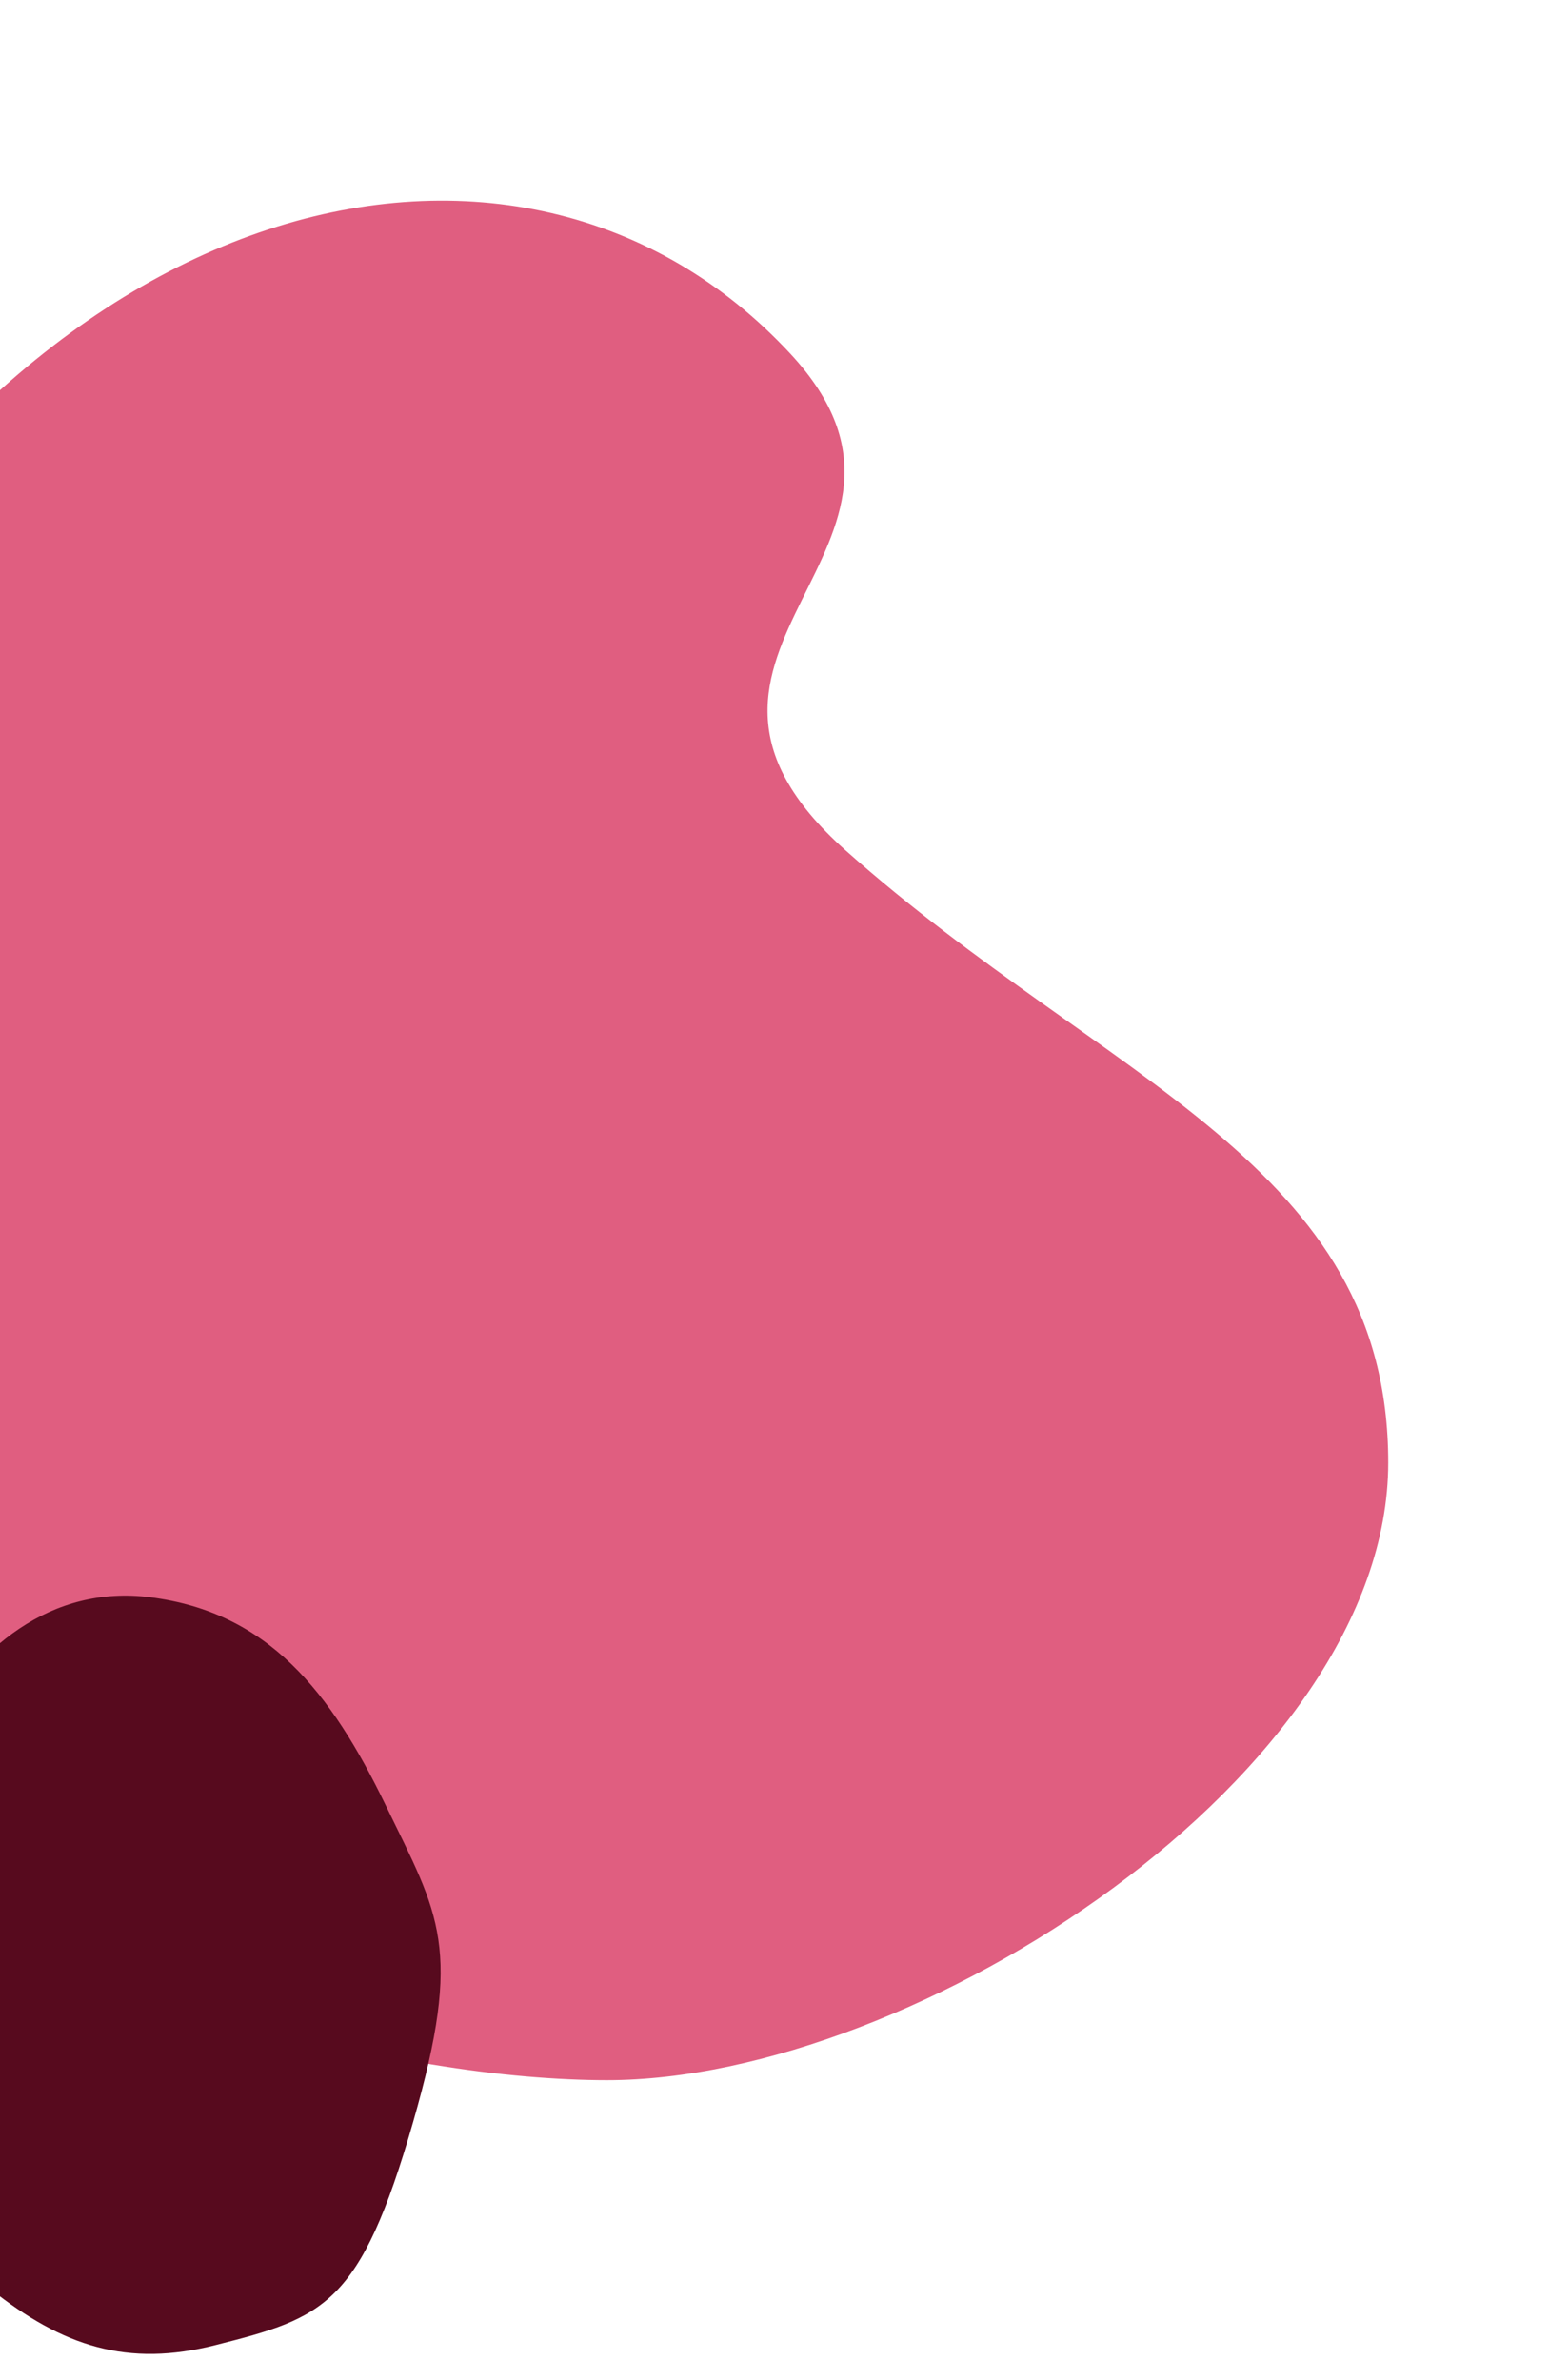<svg width="235" height="361" viewBox="0 0 235 361" fill="none" xmlns="http://www.w3.org/2000/svg">
<path d="M119.881 53.619C147.427 83.252 94.173 98.665 128.295 128.982C168.146 164.389 210.609 176.47 210.609 221.834C210.609 268.955 138.905 315.488 92.078 315.488C62.956 315.488 3.235 304.176 -28.284 263.905C-64.835 217.206 -52.923 139.895 -39.259 112.448C2.813 27.939 78.869 9.501 119.881 53.619Z" fill="#E05E80"/>
<path d="M22.772 242.242C40.674 244.514 50.16 256.544 58.523 273.812C66.605 290.499 70.313 295.265 62.675 321.838C54.671 349.682 49.178 351.49 32.708 355.666C19.373 359.047 9.559 355.926 -1.466 347.138C-13.224 337.765 -16.983 327.195 -19.341 311.604C-24.177 279.625 -6.988 238.465 22.772 242.242Z" fill="#570A1E"/>
</svg>
